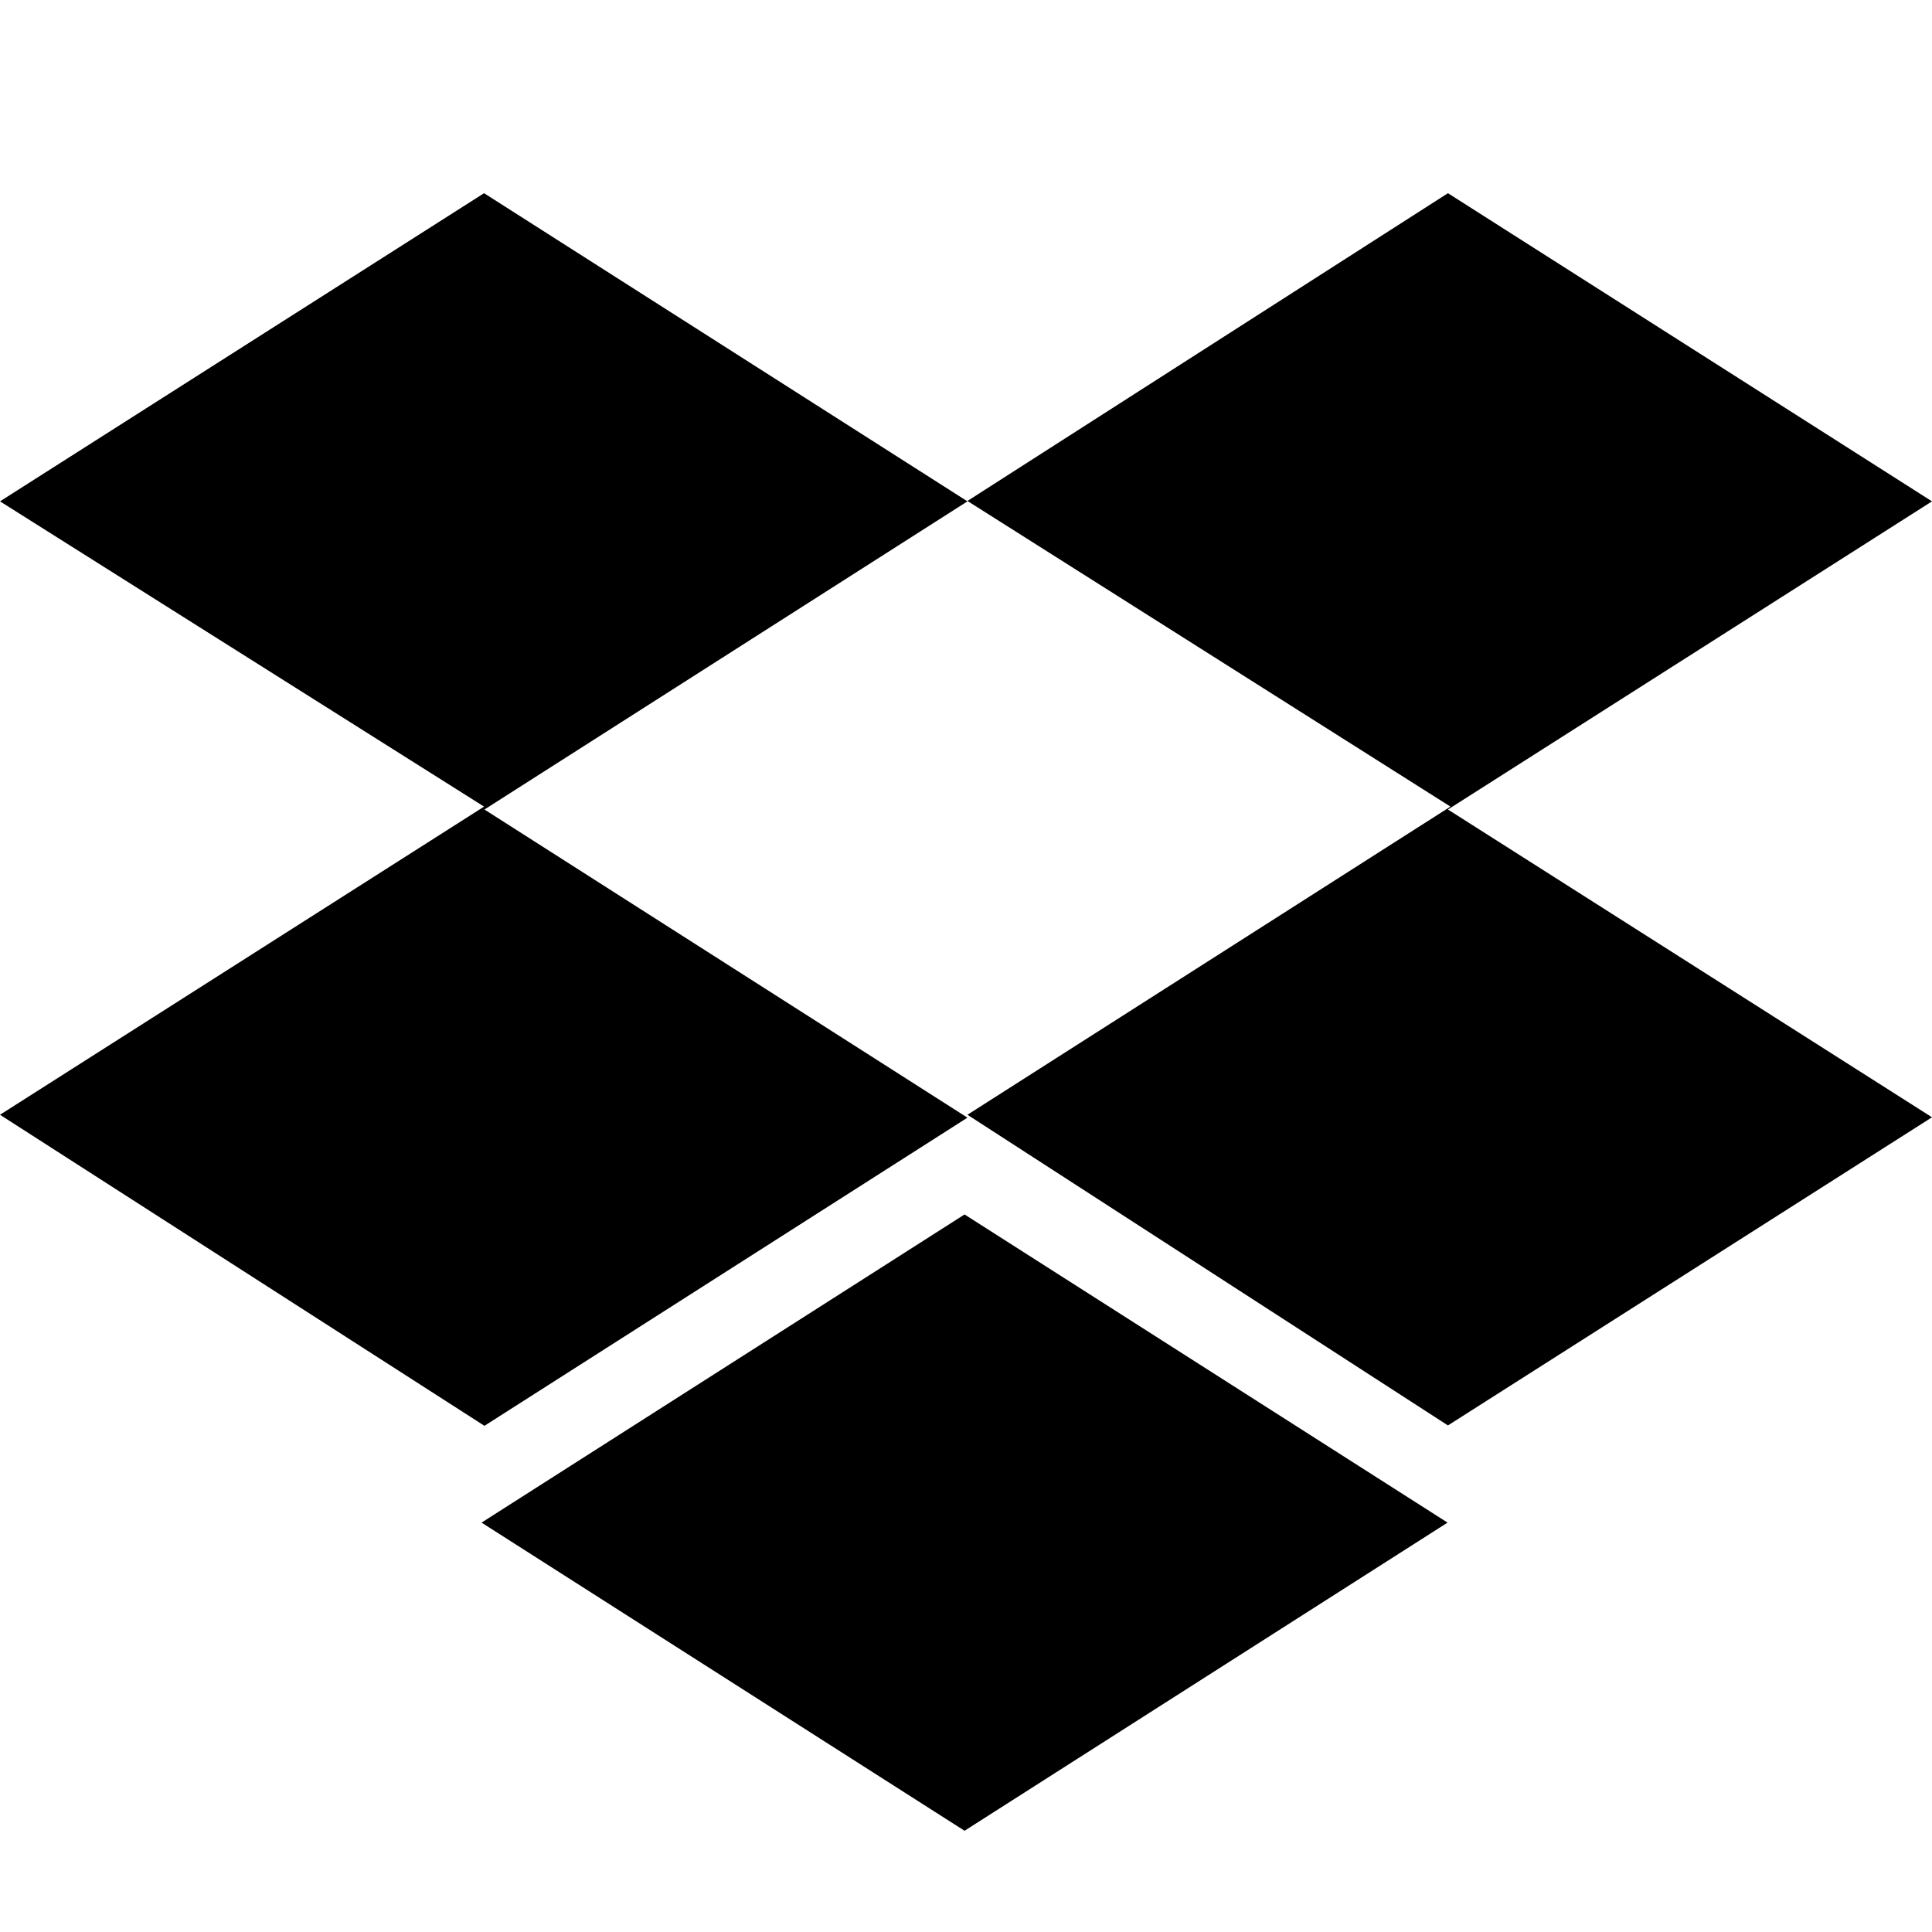 <svg width="20" height="20" viewBox="0 0 20 20" fill="none" xmlns="http://www.w3.org/2000/svg">
<path d="M10.015 5.19L5.015 8.38L10.015 11.57L5.015 14.76L0 11.54L5.011 8.35L0 5.19L5.011 2L10.015 5.19ZM4.985 15.762L9.985 12.572L14.985 15.762L9.985 18.952L4.985 15.762ZM10.015 11.54L15.015 8.35L10.015 5.186L14.989 2L20 5.19L14.989 8.38L20 11.566L14.989 14.756L10.015 11.54Z" fill="current"/>
</svg>
